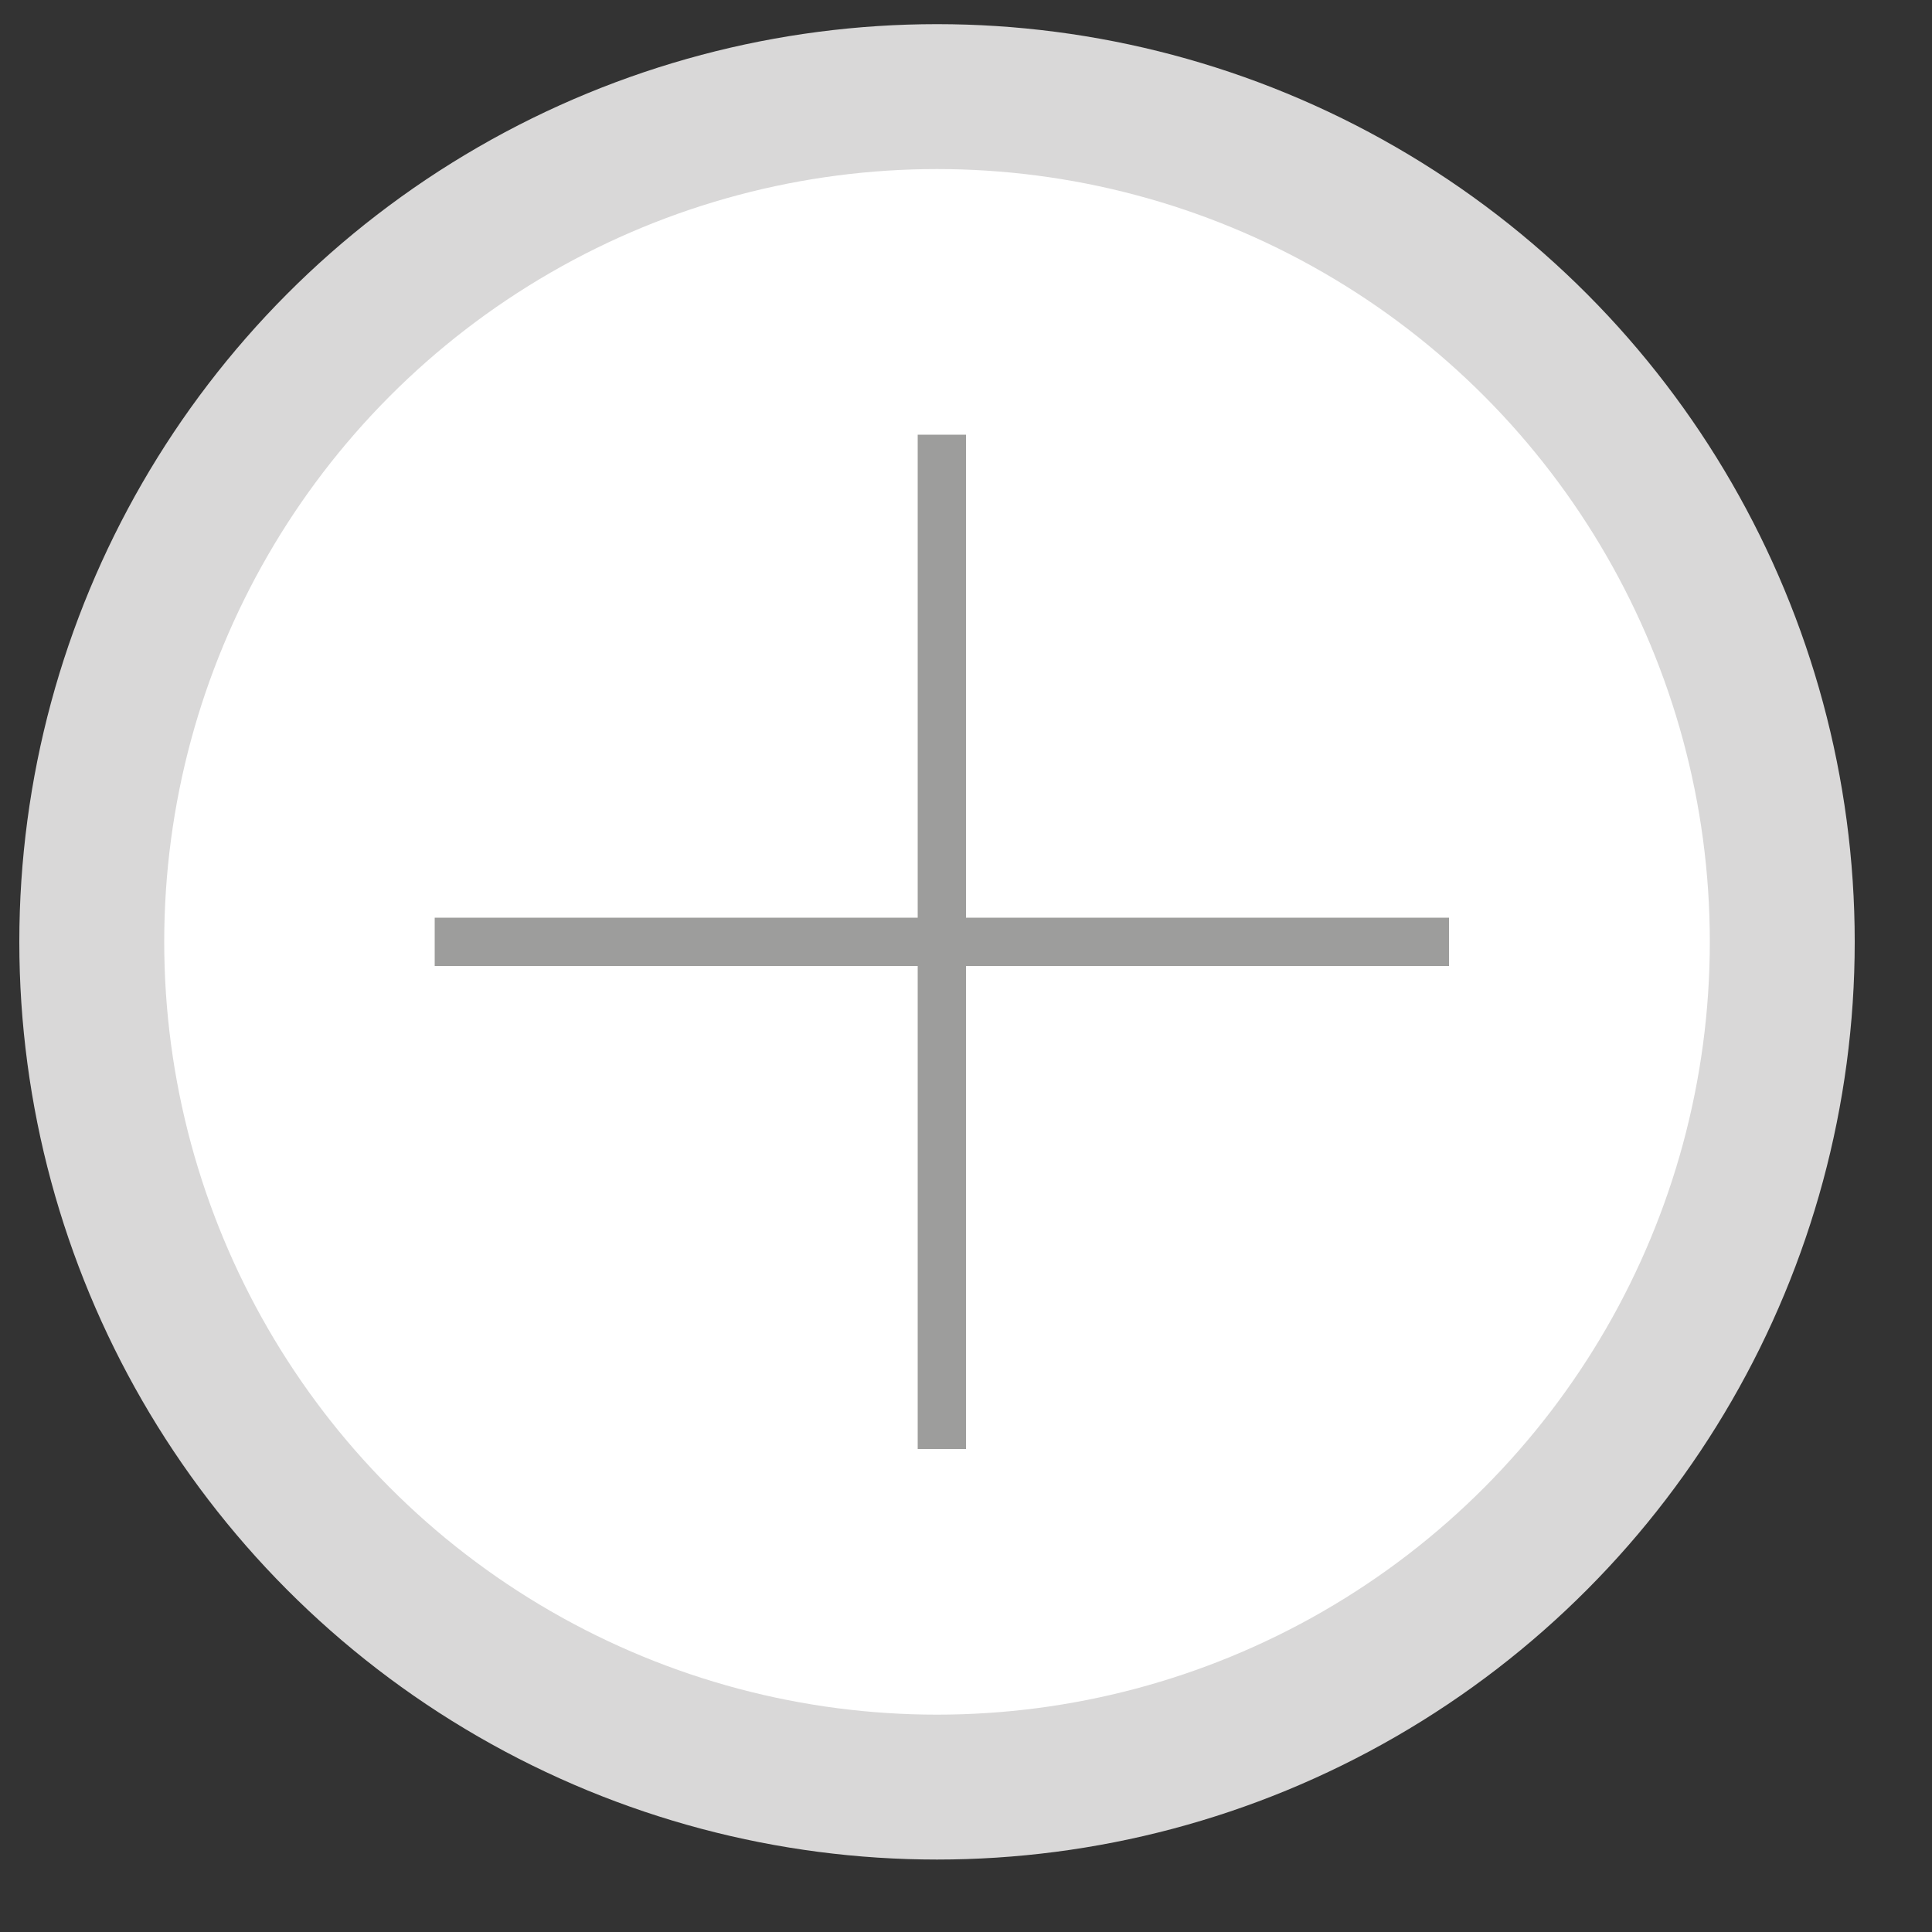 ﻿<?xml version="1.0" encoding="utf-8"?>
<svg version="1.1" id="Слой_1"
     xmlns="http://www.w3.org/2000/svg" width="40px" height="40px" x="0px" y="0px">
    <rect width="100%" height="100%" fill="#333333" stroke="none"/>
    <style type="text/css">
        .st0{fill:#FFFFFF;stroke:#D9D8D8;stroke-width:3;stroke-miterlimit:10;}
        .st1{fill:none;stroke:#9D9D9C;stroke-miterlimit:10;}
    </style>
    <circle class="st0" cx="19.4" cy="19.5" r="17.5"/>
    <line class="st1" x1="19.5" y1="9" x2="19.5" y2="30"/>
    <line class="st1" x1="30" y1="19.5" x2="9" y2="19.5"/>
</svg>
